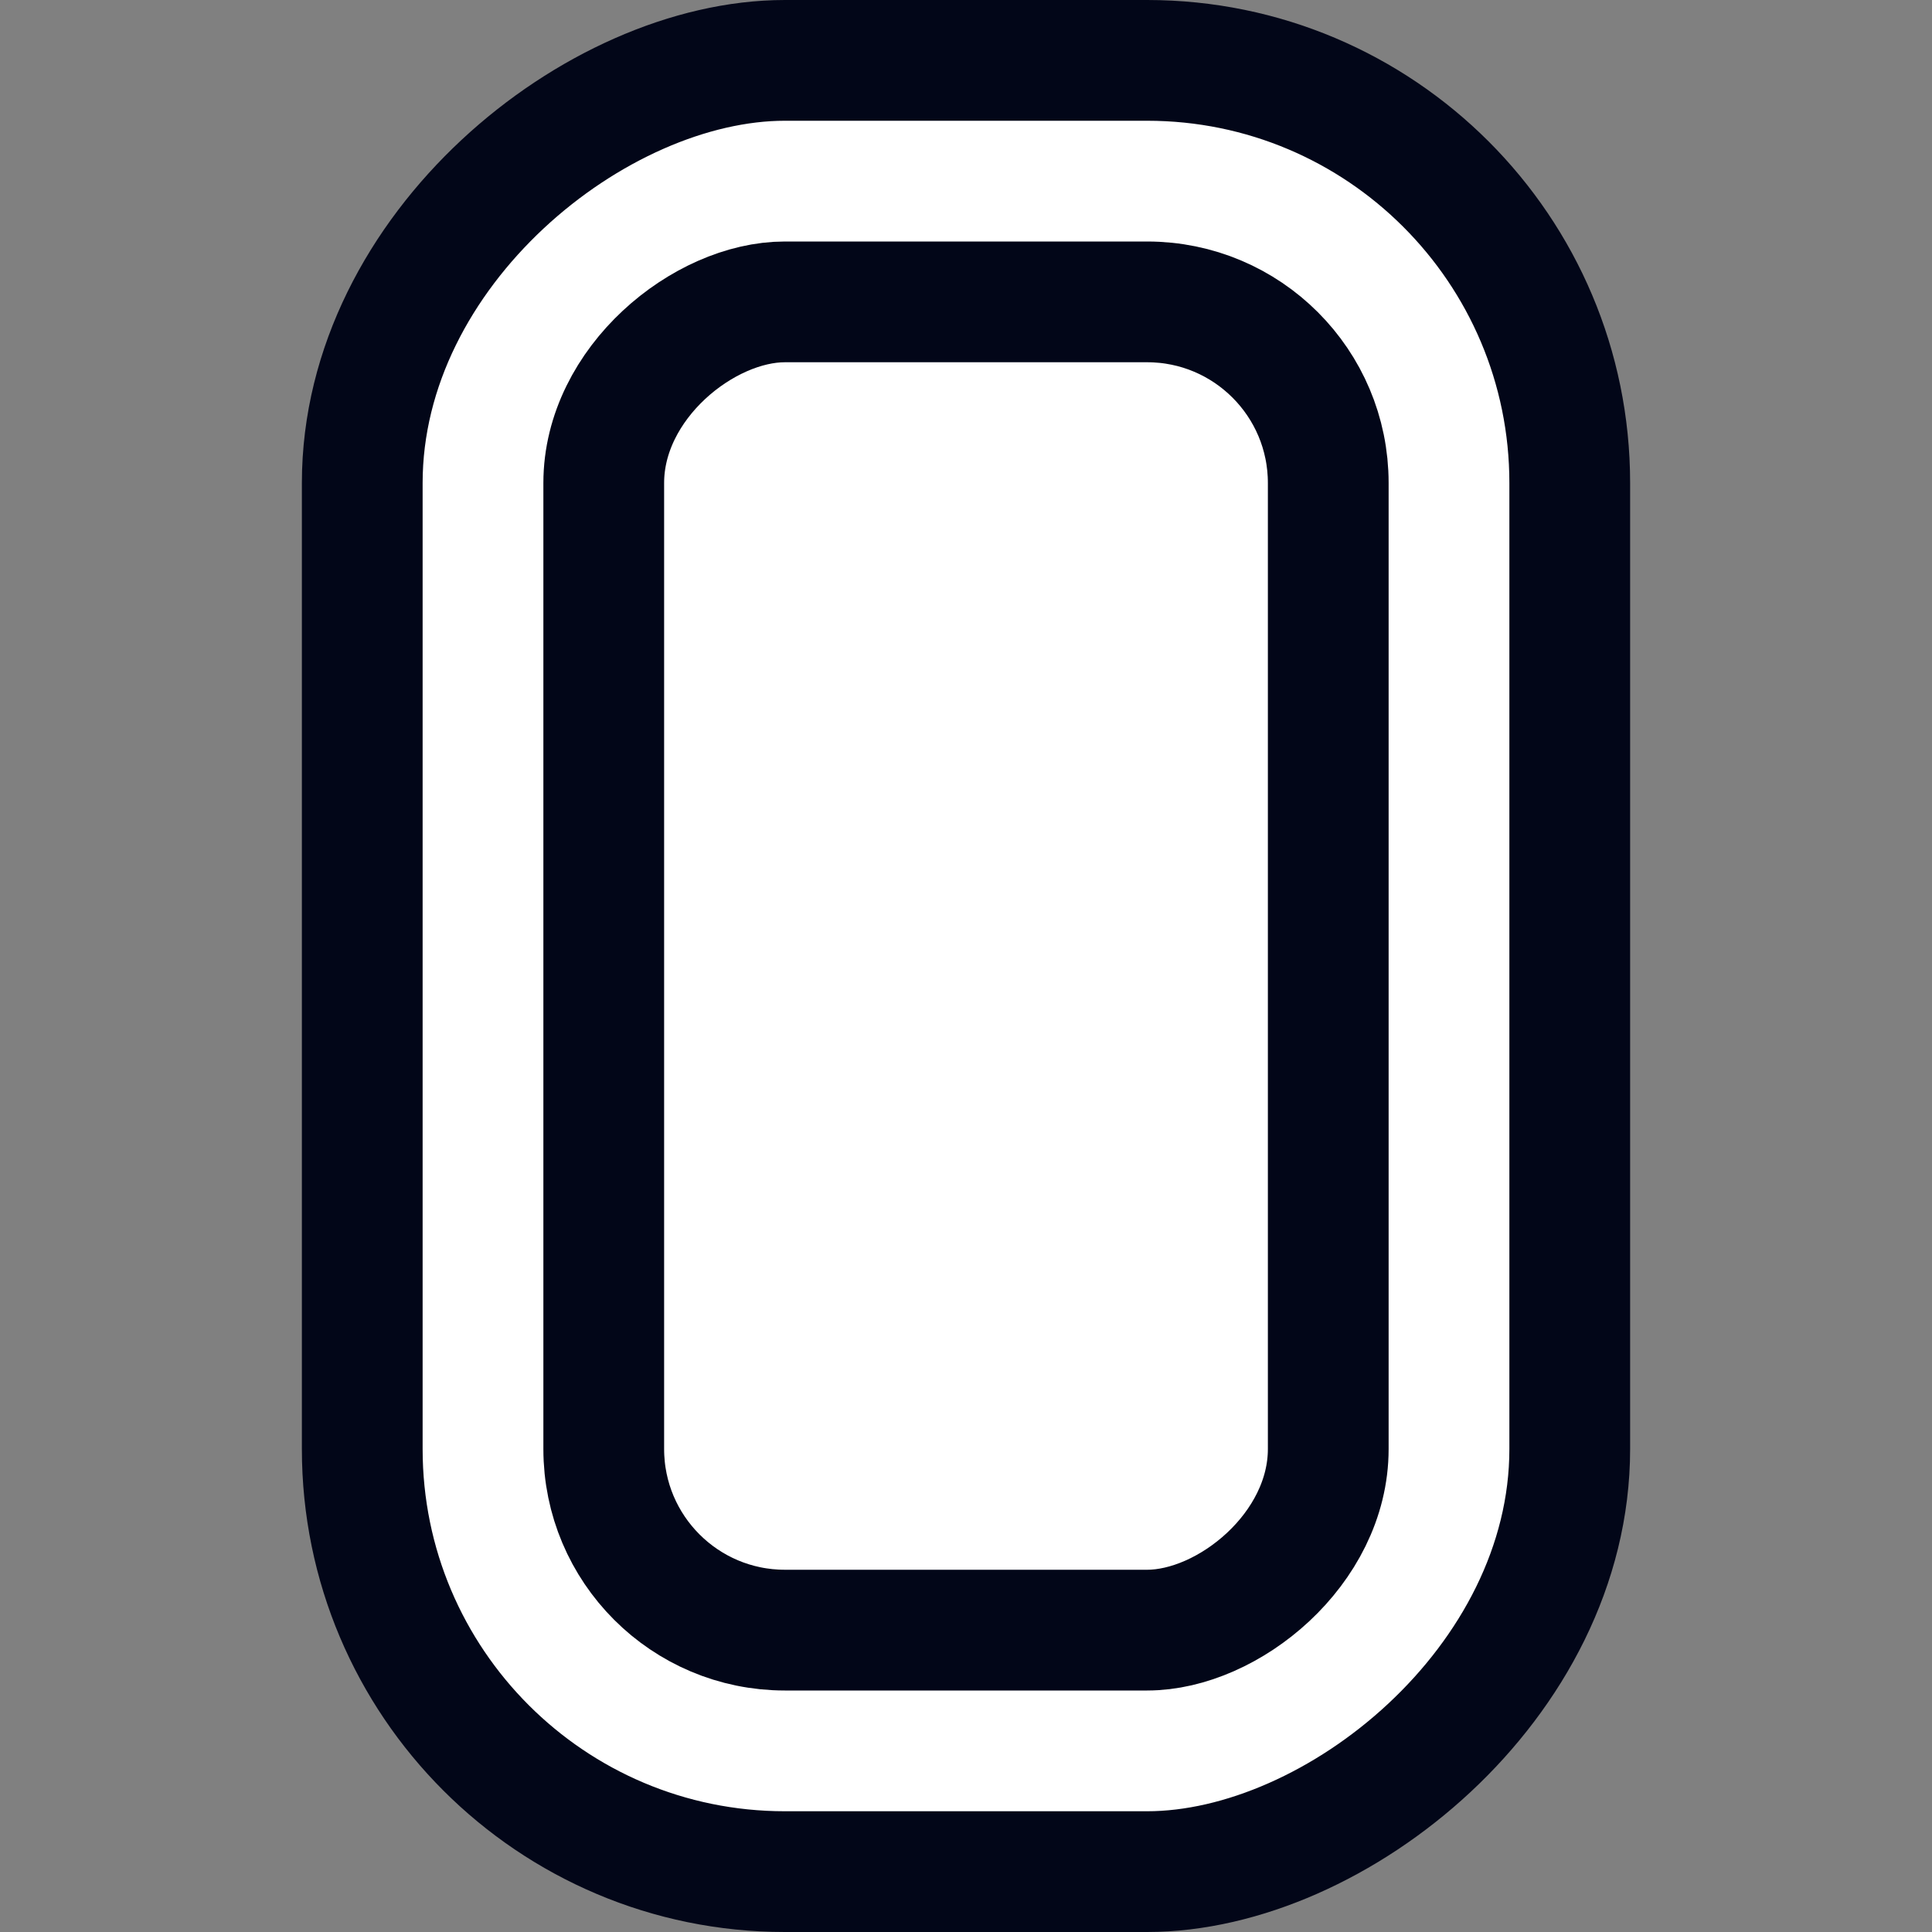 <svg width="32" height="32" viewBox="0 0 32 32" fill="none" xmlns="http://www.w3.org/2000/svg">
<rect x="0" y="0" width="32" height="32" fill="#808080" stroke="none"/>
<rect x="6" y="31" width="30" height="20" rx="7" transform="rotate(-90 6 31)" fill="white" stroke="#020618" stroke-width="2"/>
<rect x="10" y="27" width="22" height="12" rx="3" transform="rotate(-90 10 27)" fill="white" stroke="#020618" stroke-width="2"/>
</svg>
